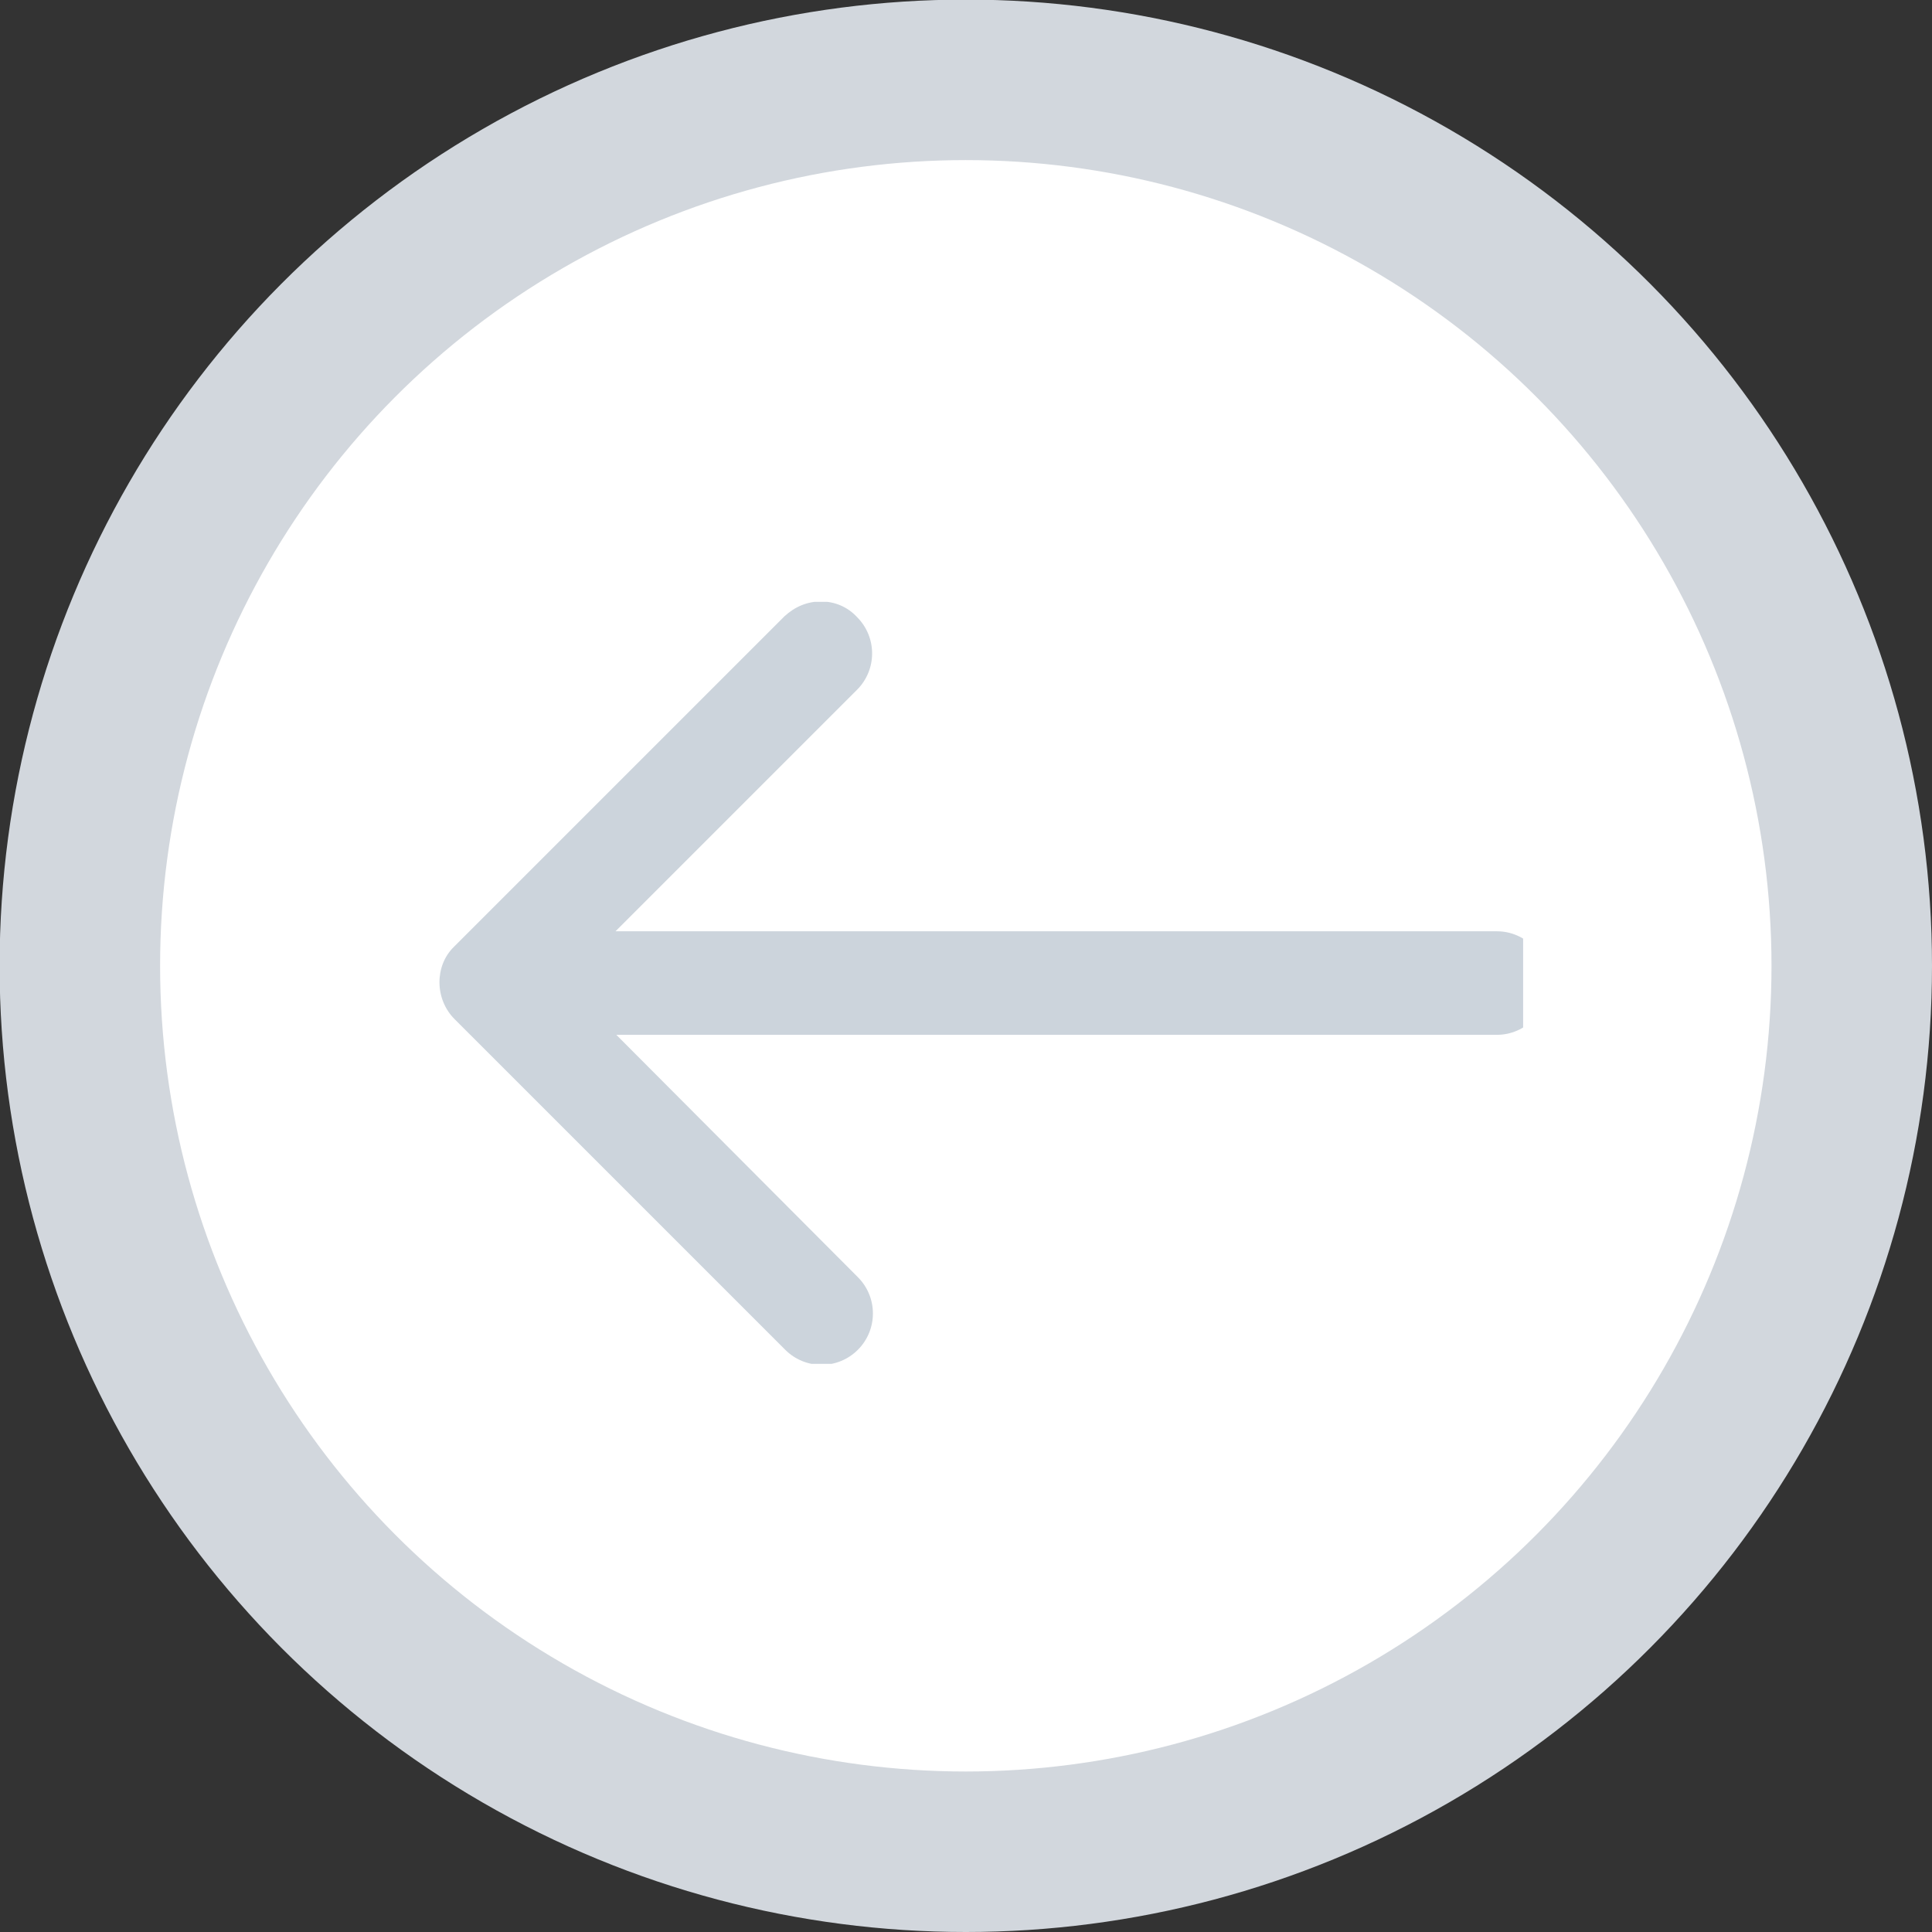 <?xml version="1.0" encoding="utf-8"?>
<!-- Generator: Adobe Illustrator 18.1.1, SVG Export Plug-In . SVG Version: 6.00 Build 0)  -->
<svg version="1.1" id="Layer_1" xmlns="http://www.w3.org/2000/svg" xmlns:xlink="http://www.w3.org/1999/xlink" x="0px" y="0px"
	 viewBox="229.4 -10.6 481.5 481.5" width="481.5" height="481.5" enable-background="new 229.4 -10.6 481.5 481.5" xml:space="preserve">
<rect x="229.4" y="-10.6" width="481.5" height="481.5" fill="#333333" stroke="none"/>
<circle fill="#FFFFFF" stroke="#D2D7DD" stroke-width="40" stroke-miterlimit="10" cx="470.1" cy="230.1" r="220.8"/>
<g>
	<g>
		<g>
			<g>
				<g>
					<g>
						<defs>
							<rect id="SVGID_1_" x="331.6" y="139.4" width="277.4" height="189.9"/>
						</defs>
						<clipPath id="SVGID_2_">
							<use xlink:href="#SVGID_1_"  overflow="visible"/>
						</clipPath>
						<path clip-path="url(#SVGID_2_)" fill="#CCD4DC" d="M342.7,243.4l82.4,82.4c5,5,13.1,5,18.1,0c5-5,5-13.1,0-18.1L383,247.3
							h219.5c7,0,12.9-5.9,12.9-12.9c0-7-5.9-12.9-12.9-12.9H382.8l60.2-60.2c5-5,5-13.1,0-18.1c-2.4-2.6-5.6-3.9-9-3.9
							s-6.5,1.3-9.1,3.7l-82.4,82.4C337.7,230.1,337.7,238.4,342.7,243.4L342.7,243.4z"/>
					</g>
				</g>
			</g>
		</g>
	</g>
</g>
</svg>
